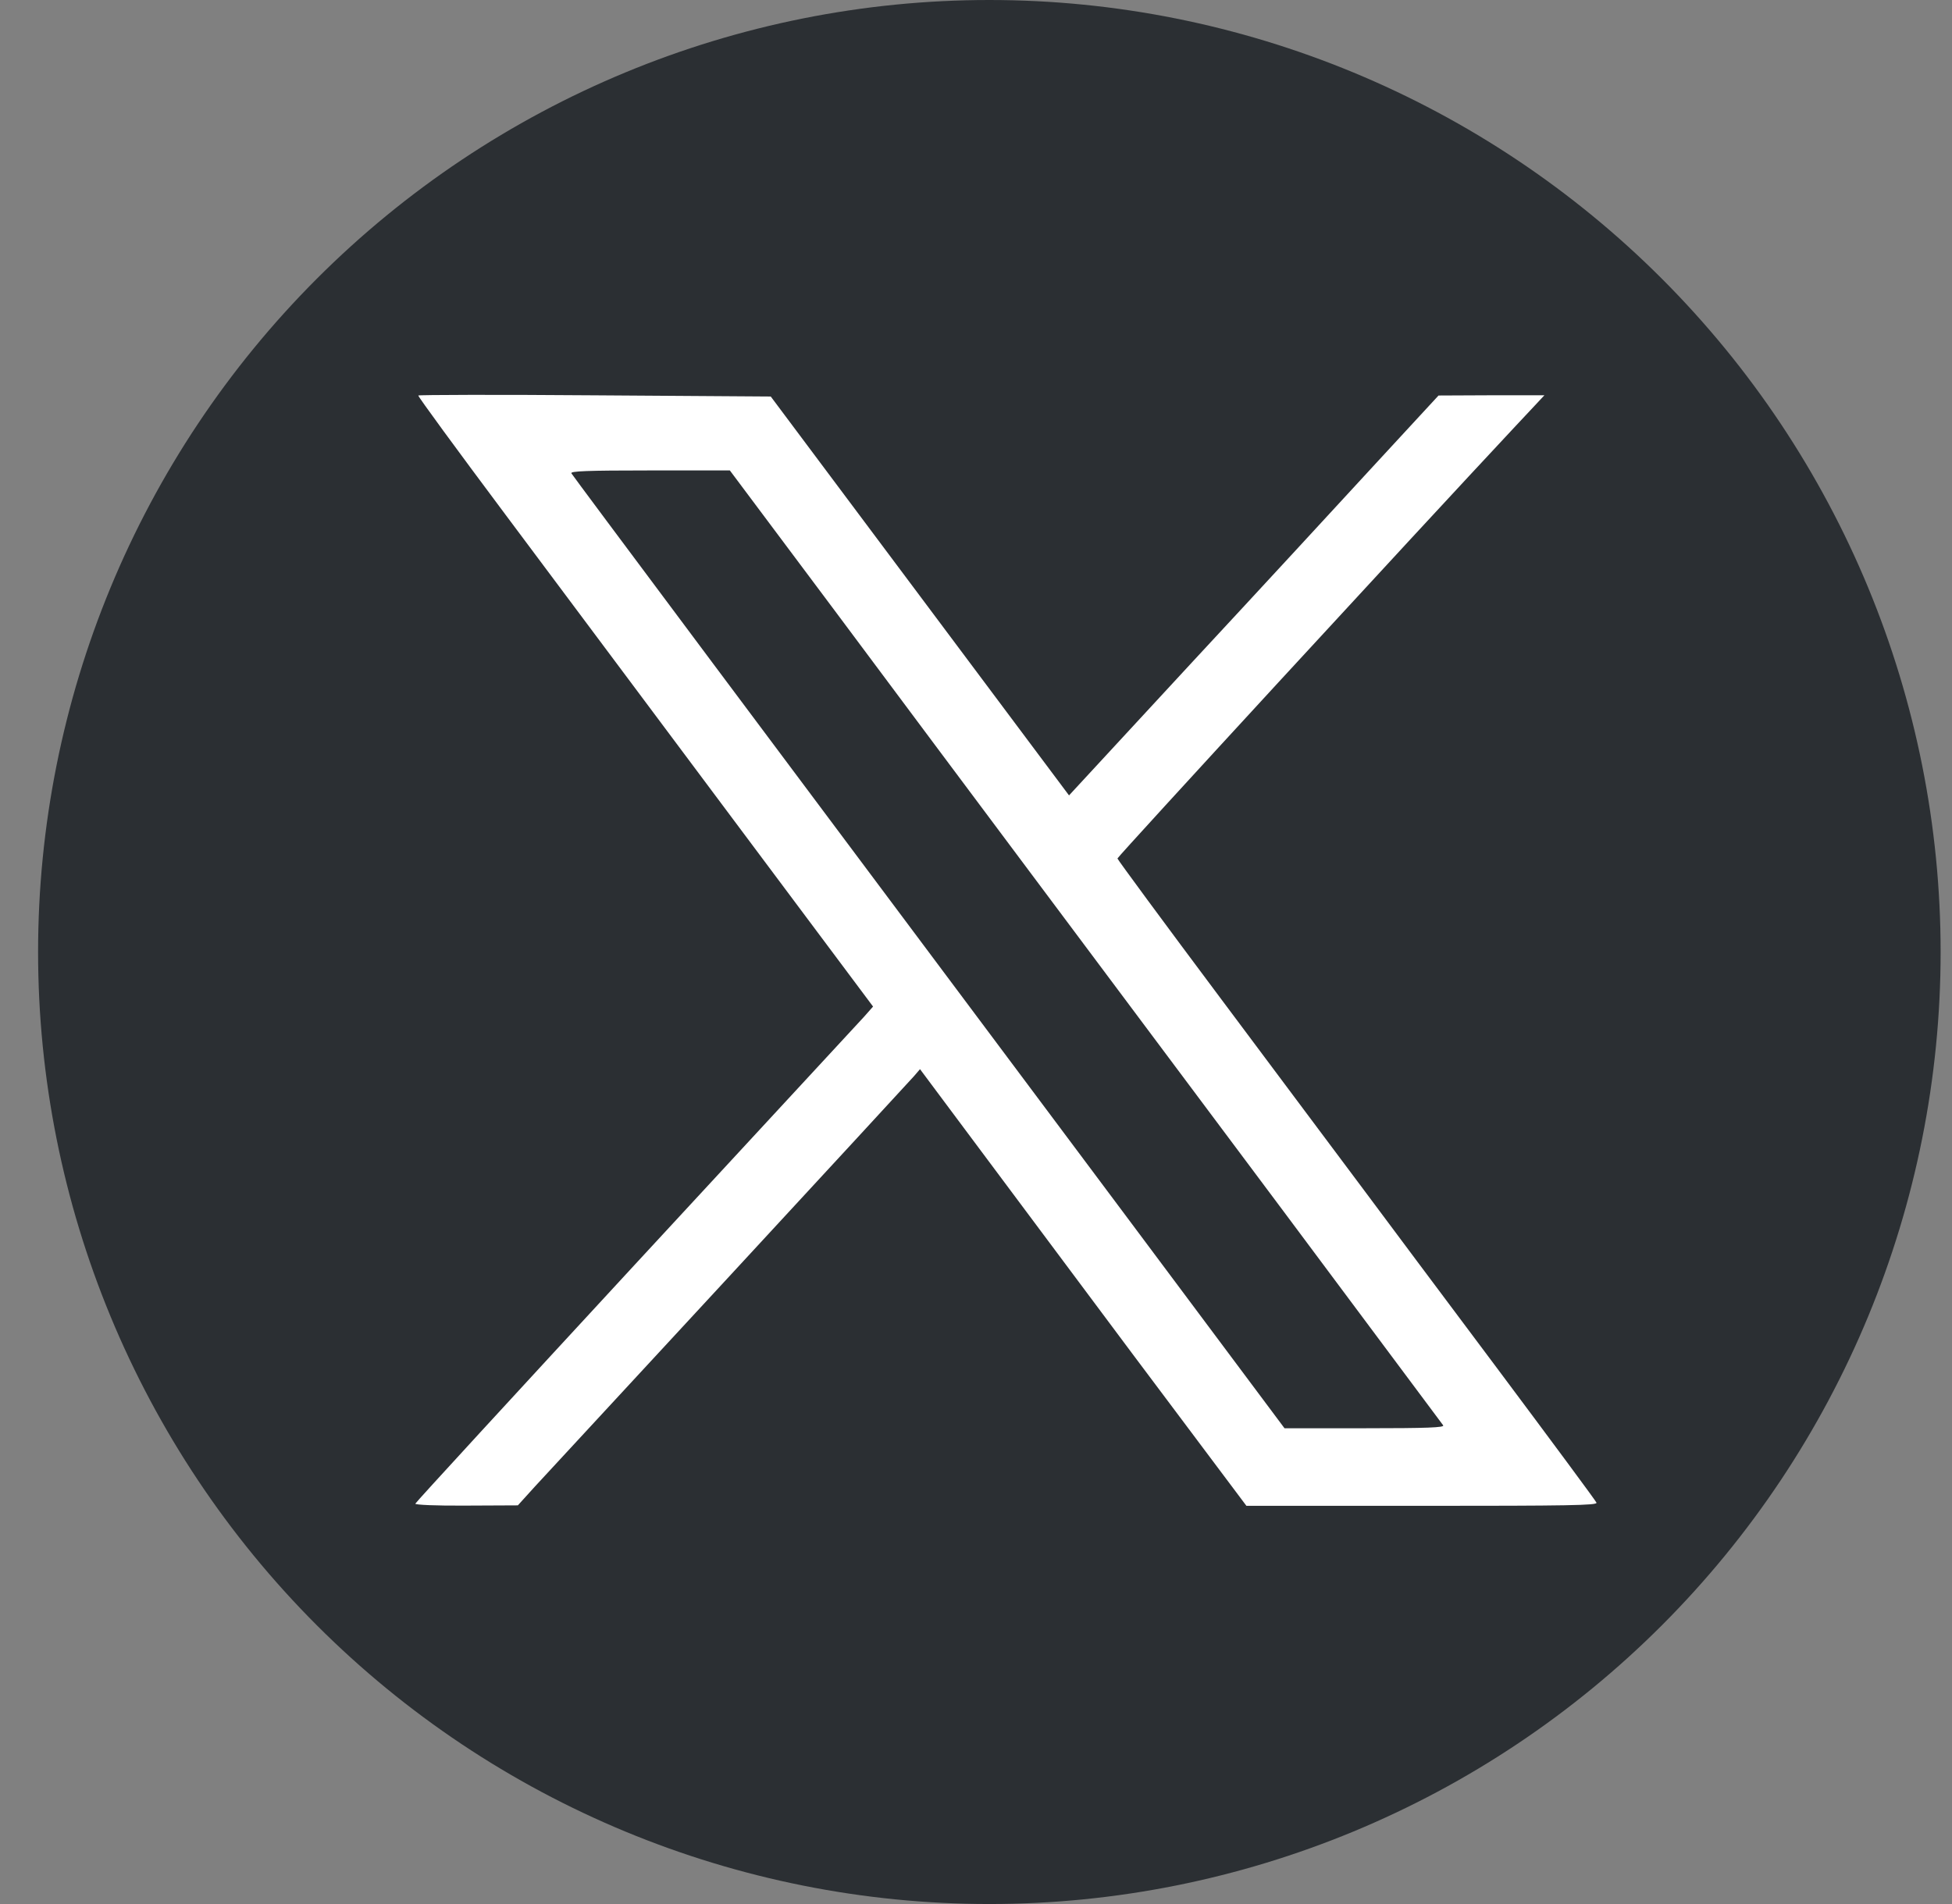 <svg width="41" height="40" viewBox="0 0 41 40" fill="none" xmlns="http://www.w3.org/2000/svg">
<rect x="0" y="0" width="41" height="40" fill="#808080" stroke="none"/>
<g id="twitter" clip-path="url(#clip0_5153_651)">
<path id="Vector" d="M0.8 20C0.8 25.304 2.905 30.391 6.652 34.142C10.399 37.893 15.481 40 20.78 40C26.079 40 31.162 37.893 34.909 34.142C38.656 30.391 40.761 25.304 40.761 20C40.761 14.696 38.656 9.609 34.909 5.858C31.162 2.107 26.079 0 20.78 0C15.481 0 10.399 2.107 6.652 5.858C2.905 9.609 0.8 14.696 0.8 20Z" fill="#2B2F33"/>
<path id="Vector_2" d="M8.786 8.309C8.775 8.325 9.6 9.451 10.612 10.805C11.625 12.161 13.778 15.044 15.396 17.209L18.338 21.146L18.149 21.36C18.042 21.478 15.879 23.815 13.345 26.556C10.81 29.302 8.729 31.564 8.724 31.589C8.713 31.614 9.157 31.635 9.793 31.63L10.877 31.625L11.233 31.232C11.431 31.018 13.274 29.026 15.33 26.801C17.386 24.576 19.126 22.69 19.197 22.609L19.324 22.461L20.342 23.826C20.902 24.575 22.443 26.643 23.767 28.416L26.18 31.635H29.869C32.938 31.635 33.554 31.625 33.533 31.569C33.517 31.528 32.581 30.265 31.451 28.752C30.322 27.245 29.029 25.513 28.581 24.911C28.128 24.31 26.799 22.523 25.619 20.948C24.438 19.369 23.471 18.055 23.471 18.035C23.471 17.999 29.711 11.219 31.833 8.951L32.439 8.304H31.325L30.215 8.309L28.917 9.715C28.205 10.489 26.459 12.384 25.034 13.918L22.454 16.71L19.324 12.523L16.189 8.33L12.5 8.305C10.47 8.289 8.795 8.294 8.786 8.309ZM17.529 12.823C18.735 14.443 20.597 16.934 21.666 18.365C22.735 19.792 25.106 22.971 26.939 25.42C28.771 27.875 30.288 29.908 30.313 29.944C30.343 29.99 29.982 30.005 28.664 30.005H26.98L23.641 25.533C15.936 15.227 12.048 10.021 12.002 9.944C11.972 9.898 12.318 9.883 13.646 9.883H15.33L17.529 12.823Z" fill="white"/>
</g>
<defs>
<clipPath id="clip0_5153_651">
<rect width="40" height="40" fill="white" transform="translate(0.8)"/>
</clipPath>
</defs>
</svg>
